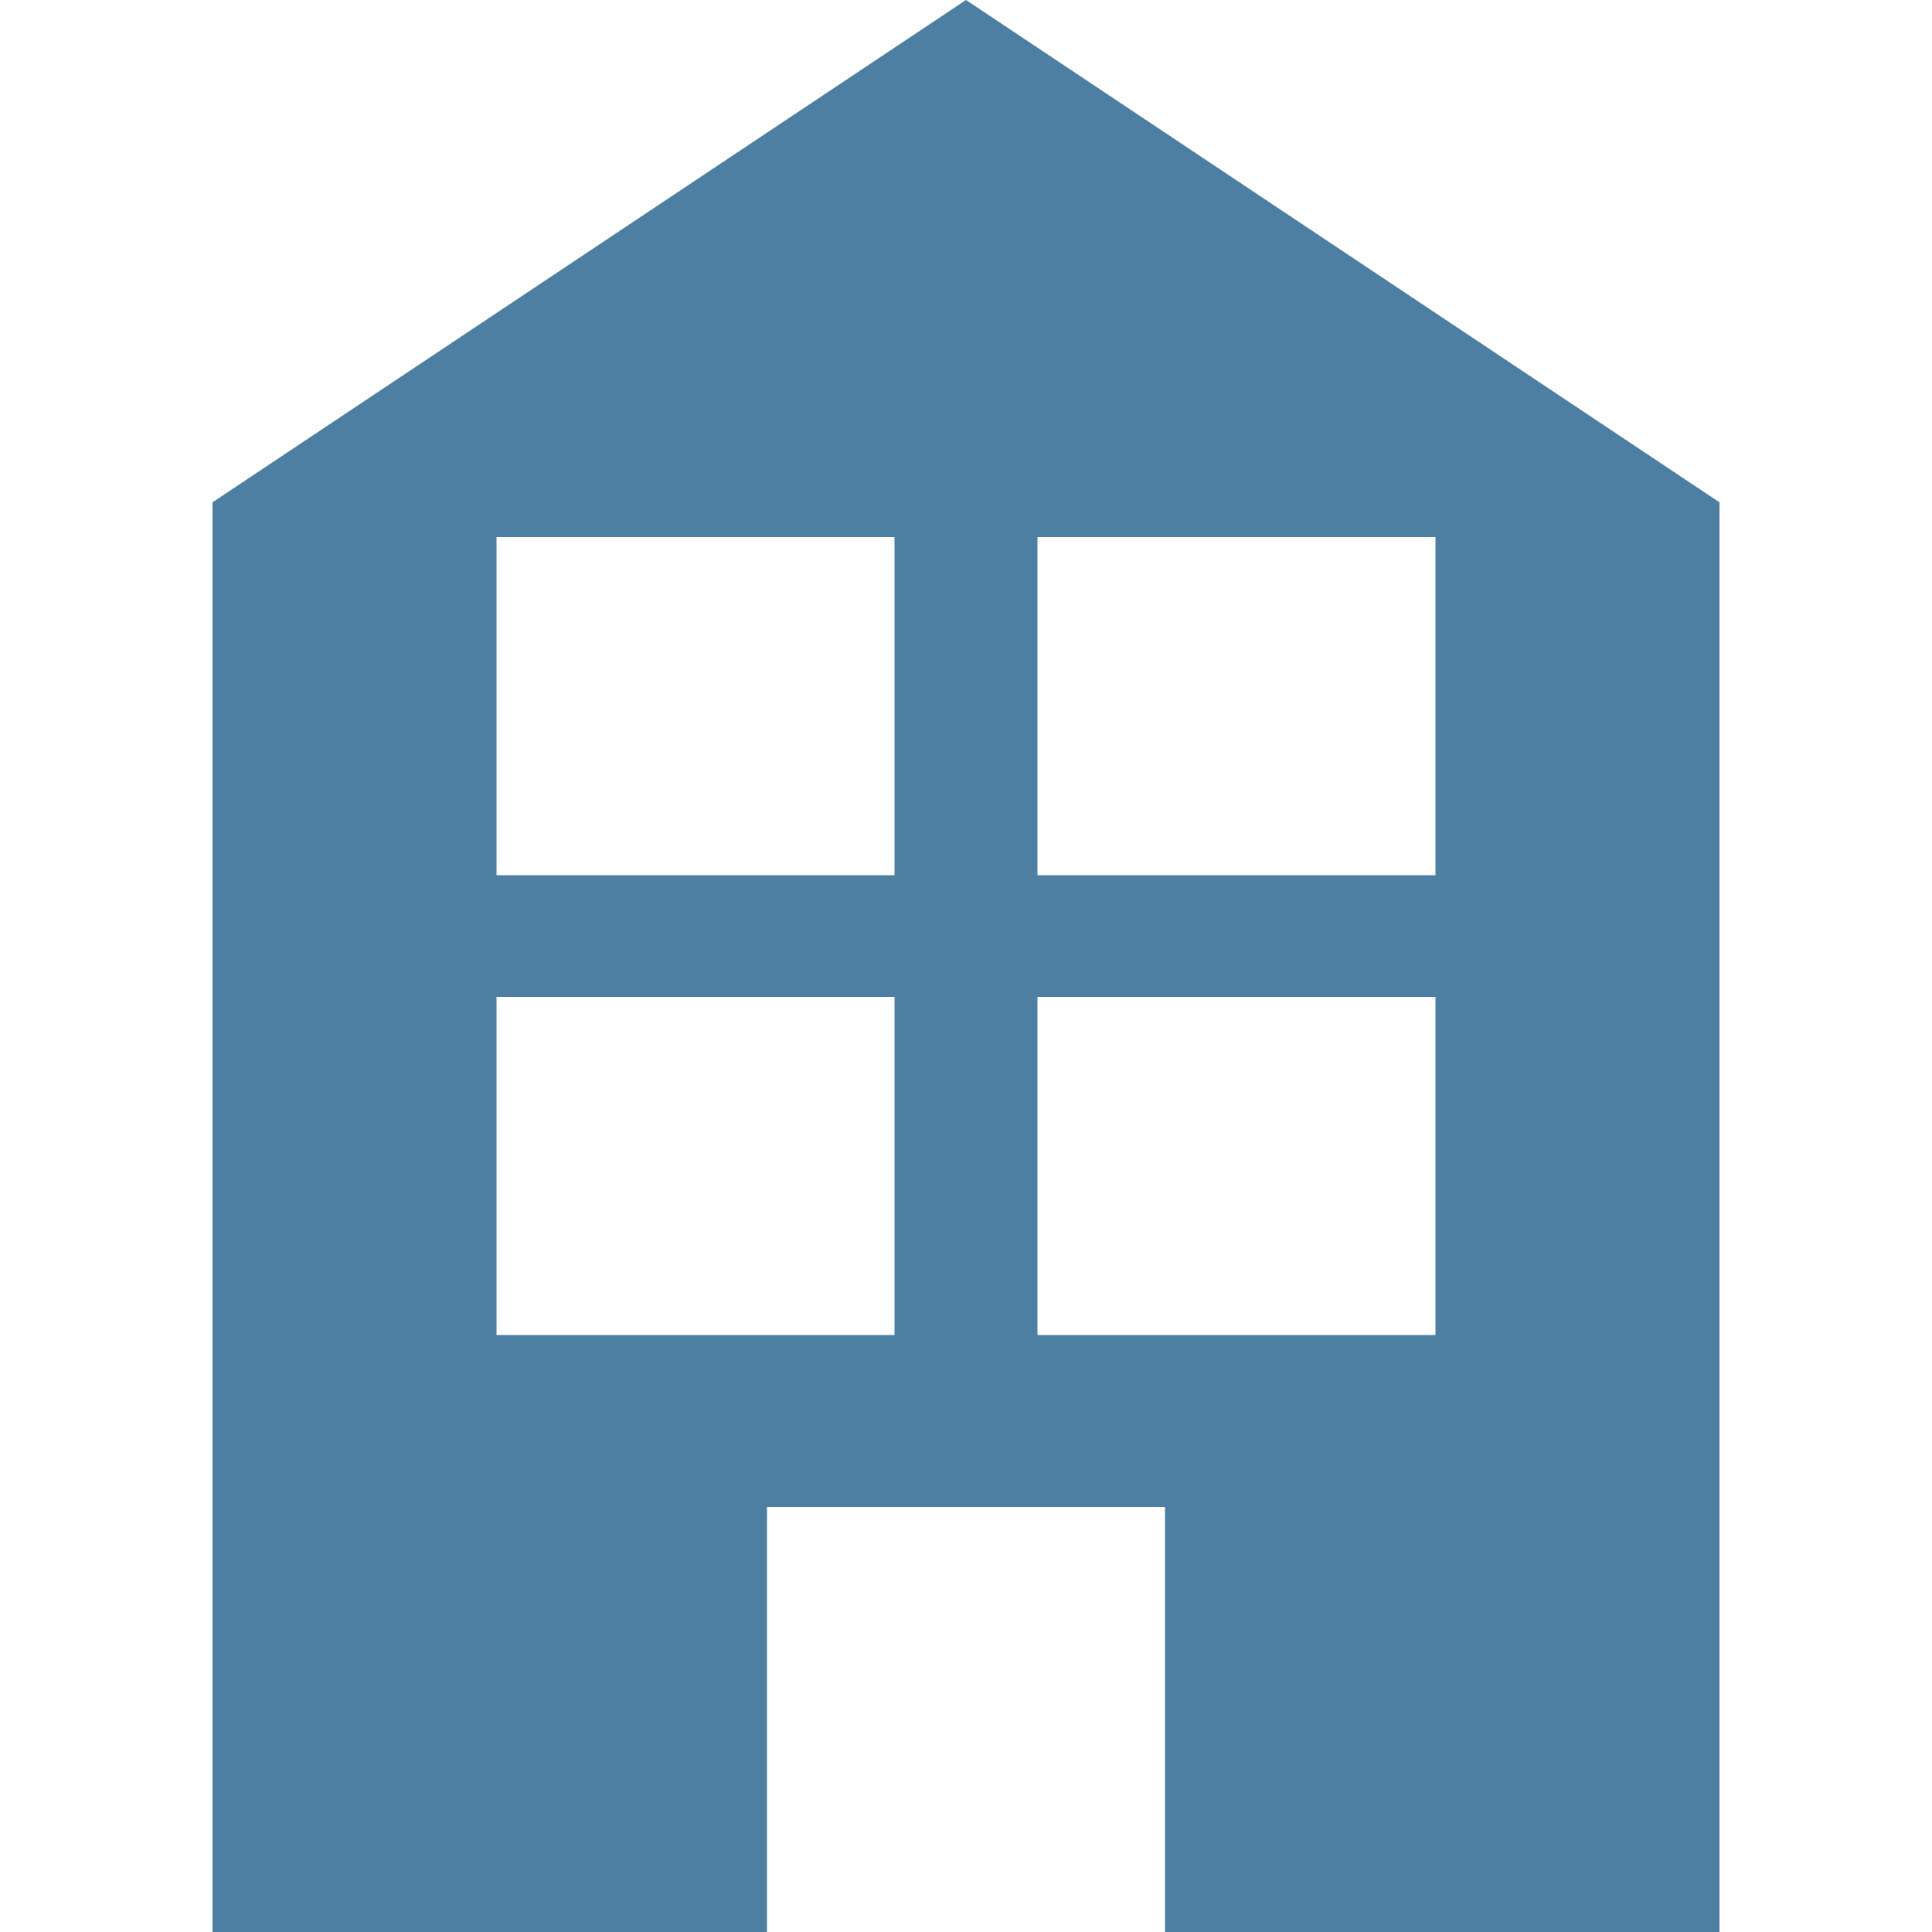 <svg xmlns="http://www.w3.org/2000/svg" viewBox="0 0 100 100"><title>Warehouse</title><path d="M11,26v74H39.7V78H60.3v22H89V26L50,0ZM46.3,69.1H25.7V51.6H46.3Zm0-23.8H25.7V27.8H46.3Zm7.4-17.5H74.3V45.3H53.7Zm0,23.8H74.3V69.1H53.7Z" fill="#4c7fa1"/></svg>